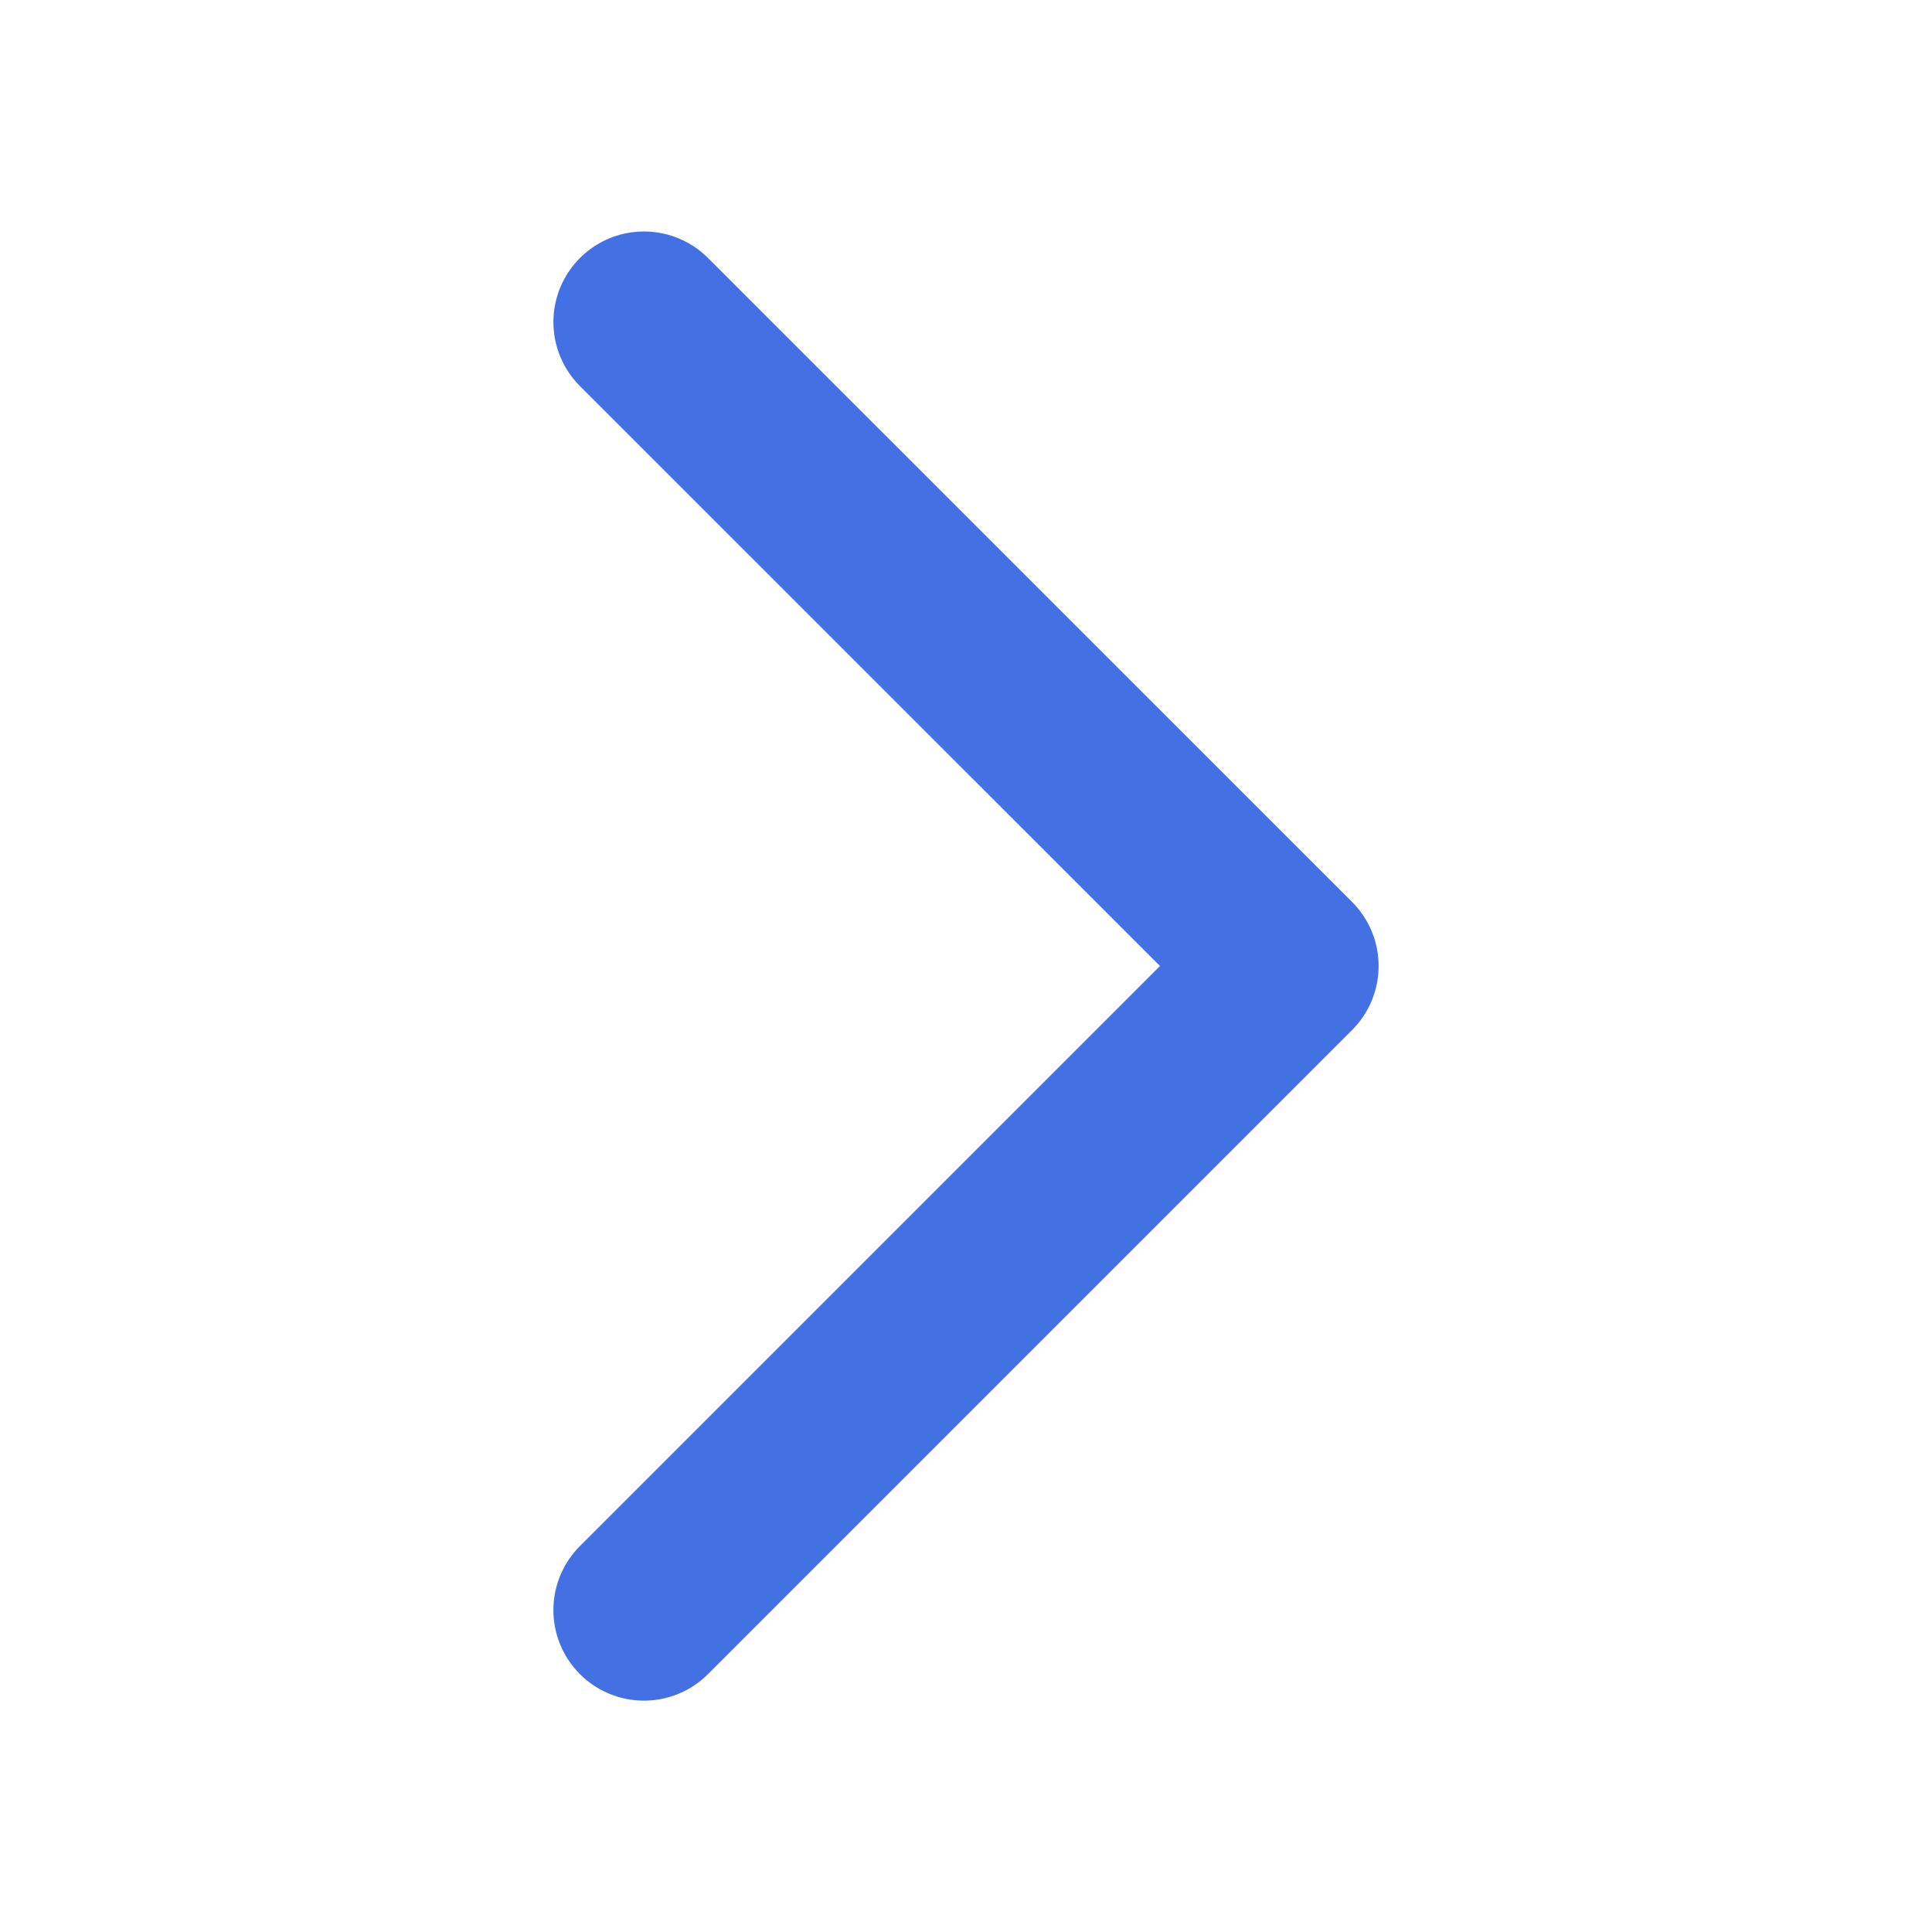 <svg width="16" height="16" viewBox="0 0 16 16" fill="none" xmlns="http://www.w3.org/2000/svg">
<path d="M5.333 13.334L10.667 8L5.333 2.667" stroke="#4370E2" stroke-width="1.5" stroke-linecap="round" stroke-linejoin="round"/>
</svg>
